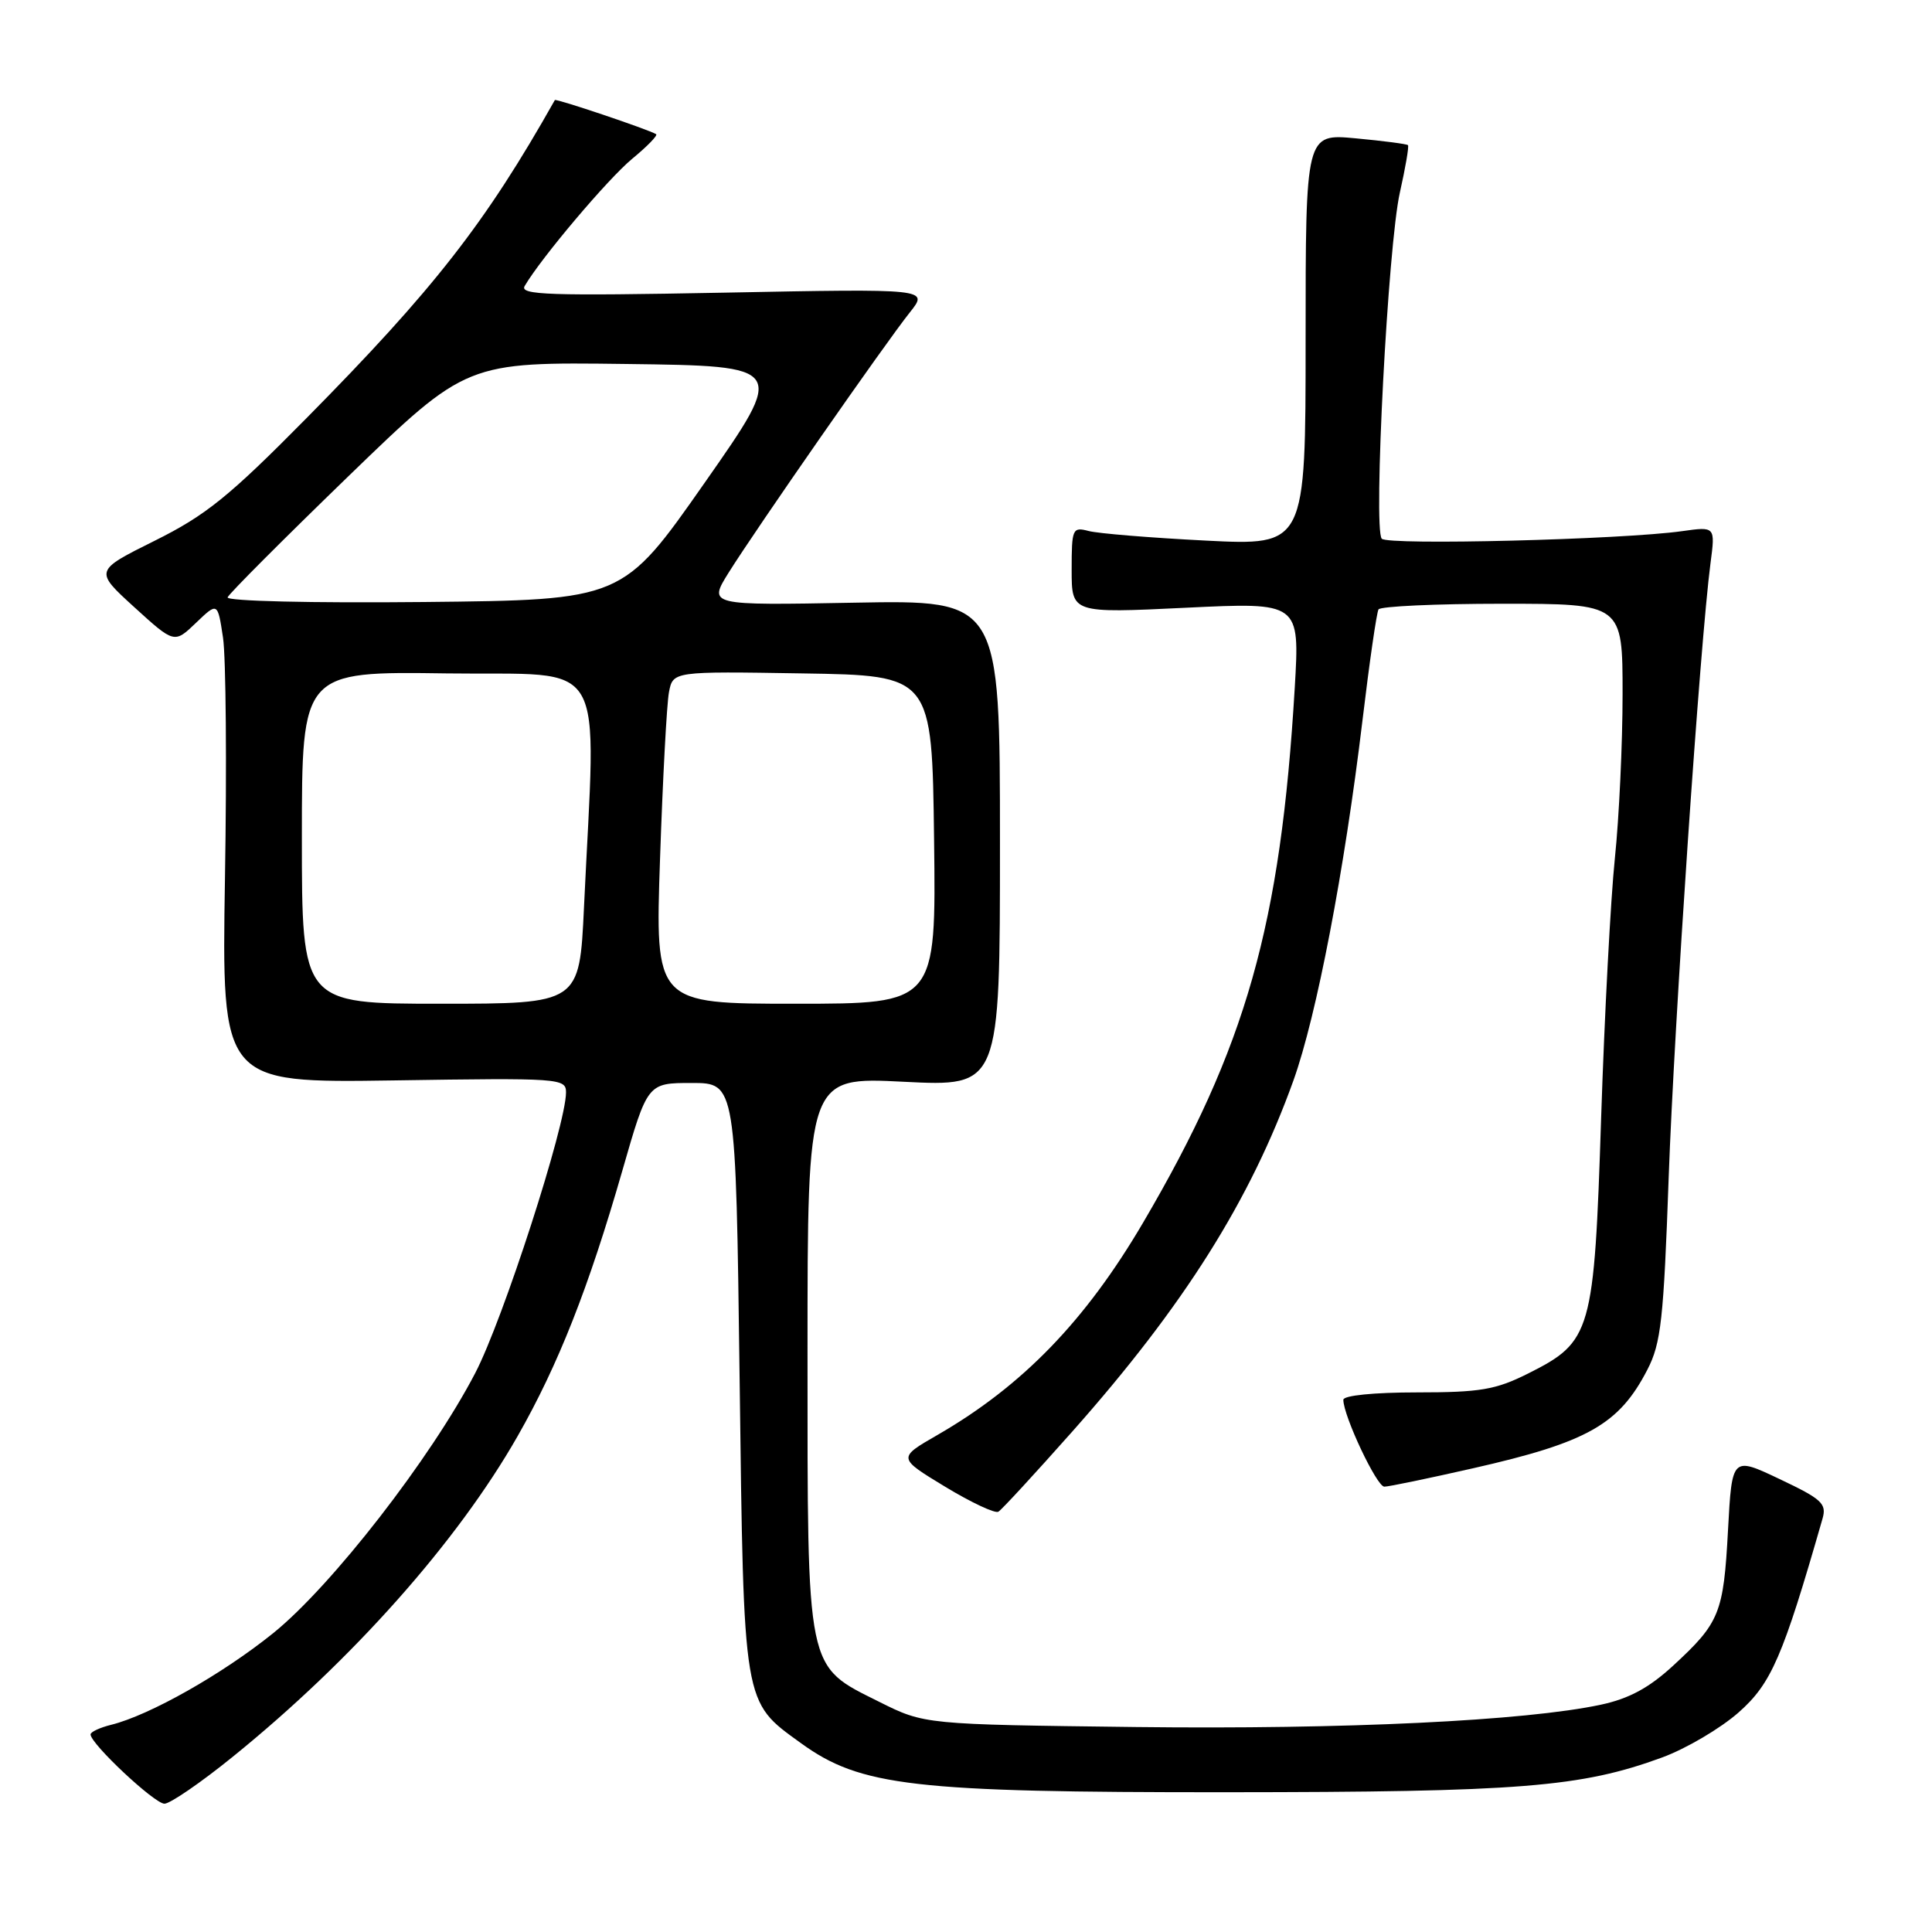<?xml version="1.0" encoding="UTF-8" standalone="no"?>
<!DOCTYPE svg PUBLIC "-//W3C//DTD SVG 1.1//EN" "http://www.w3.org/Graphics/SVG/1.1/DTD/svg11.dtd" >
<svg xmlns="http://www.w3.org/2000/svg" xmlns:xlink="http://www.w3.org/1999/xlink" version="1.1" viewBox="0 0 256 256">
 <g >
 <path fill="currentColor"
d=" M 30.83 232.79 C 46.69 219.96 60.60 204.30 68.58 190.31 C 73.96 180.88 78.00 170.64 82.46 155.13 C 85.80 143.50 85.80 143.50 91.65 143.50 C 97.50 143.50 97.50 143.50 98.00 182.50 C 98.56 226.30 98.41 225.39 106.12 230.97 C 114.02 236.70 121.00 237.50 162.50 237.48 C 201.40 237.46 209.49 236.82 220.25 232.87 C 223.41 231.71 227.96 229.03 230.37 226.91 C 234.71 223.08 236.23 219.58 241.49 201.24 C 242.07 199.24 241.41 198.64 235.82 195.99 C 229.50 192.99 229.50 192.99 228.97 202.75 C 228.38 213.77 227.87 215.02 221.71 220.70 C 218.51 223.65 215.86 225.08 212.13 225.88 C 202.13 228.02 178.21 229.17 150.50 228.84 C 122.50 228.50 122.50 228.50 116.50 225.50 C 106.75 220.63 107.00 221.86 107.00 179.10 C 107.00 142.69 107.00 142.69 119.75 143.34 C 132.50 143.98 132.50 143.98 132.50 111.74 C 132.50 79.50 132.50 79.50 113.17 79.86 C 93.84 80.22 93.84 80.22 96.56 75.86 C 100.15 70.12 117.38 45.36 120.57 41.38 C 123.06 38.25 123.06 38.25 95.88 38.78 C 72.78 39.22 68.82 39.09 69.52 37.90 C 71.70 34.17 80.57 23.68 83.78 21.03 C 85.76 19.40 87.19 17.93 86.94 17.78 C 85.99 17.18 73.65 13.02 73.52 13.26 C 64.33 29.57 57.50 38.31 40.60 55.42 C 30.35 65.80 27.28 68.28 20.50 71.65 C 12.50 75.63 12.50 75.63 17.80 80.46 C 23.10 85.28 23.10 85.28 25.97 82.53 C 28.84 79.78 28.84 79.78 29.55 84.49 C 29.94 87.09 30.06 101.42 29.81 116.35 C 29.37 143.50 29.37 143.50 52.18 143.16 C 74.23 142.82 75.00 142.88 75.00 144.75 C 75.00 149.06 66.66 174.86 62.97 181.94 C 57.08 193.25 43.95 210.15 36.19 216.41 C 29.45 221.84 19.84 227.27 14.75 228.54 C 13.24 228.91 12.00 229.49 12.00 229.82 C 12.00 231.06 20.47 239.00 21.79 239.00 C 22.54 239.00 26.61 236.21 30.83 232.79 Z  M 142.10 189.67 C 156.89 173.00 165.69 159.03 171.39 143.16 C 174.46 134.60 178.15 115.34 180.53 95.50 C 181.45 87.80 182.41 81.16 182.66 80.75 C 182.91 80.34 190.29 80.00 199.06 80.00 C 215.00 80.00 215.00 80.00 215.00 91.96 C 215.00 98.54 214.54 108.33 213.98 113.71 C 213.42 119.10 212.60 134.57 212.16 148.10 C 211.23 176.63 210.91 177.77 202.48 182.00 C 198.19 184.15 196.15 184.50 187.75 184.50 C 182.05 184.50 178.00 184.91 178.00 185.48 C 178.00 187.61 182.43 197.00 183.43 196.99 C 184.02 196.99 189.30 195.89 195.16 194.56 C 210.35 191.12 214.53 188.76 218.28 181.50 C 220.10 177.99 220.44 174.86 221.11 156.00 C 221.84 135.60 225.28 85.10 226.65 74.63 C 227.29 69.76 227.29 69.76 222.89 70.38 C 214.96 71.50 183.87 72.28 183.09 71.38 C 181.94 70.08 183.92 32.46 185.49 25.51 C 186.23 22.21 186.72 19.39 186.56 19.23 C 186.41 19.08 183.30 18.67 179.64 18.33 C 173.00 17.71 173.00 17.71 173.00 45.01 C 173.00 72.30 173.00 72.30 159.75 71.63 C 152.46 71.26 145.49 70.69 144.25 70.36 C 142.11 69.80 142.00 70.04 142.00 75.51 C 142.00 81.26 142.00 81.26 157.12 80.53 C 172.23 79.80 172.23 79.80 171.56 91.15 C 169.69 122.62 165.13 138.73 151.47 162.00 C 143.83 175.02 135.48 183.64 124.22 190.14 C 118.94 193.18 118.94 193.18 125.22 196.99 C 128.67 199.08 131.86 200.58 132.29 200.31 C 132.73 200.05 137.14 195.26 142.10 189.67 Z  M 40.00 110.98 C 40.00 88.96 40.00 88.96 59.25 89.23 C 80.89 89.53 78.97 86.24 77.38 120.25 C 76.78 133.00 76.78 133.00 58.39 133.00 C 40.00 133.00 40.00 133.00 40.00 110.98 Z  M 87.46 113.75 C 87.82 103.16 88.35 93.25 88.64 91.73 C 89.17 88.95 89.17 88.95 106.33 89.23 C 123.50 89.50 123.50 89.50 123.77 111.25 C 124.04 133.00 124.04 133.00 105.42 133.00 C 86.80 133.00 86.80 133.00 87.46 113.75 Z  M 30.16 79.15 C 30.35 78.66 37.55 71.45 46.16 63.11 C 61.82 47.96 61.82 47.96 83.01 48.23 C 104.20 48.50 104.20 48.50 93.35 64.00 C 82.50 79.50 82.50 79.50 56.16 79.77 C 41.20 79.92 29.97 79.65 30.16 79.15 Z "/>
</g>
</svg>